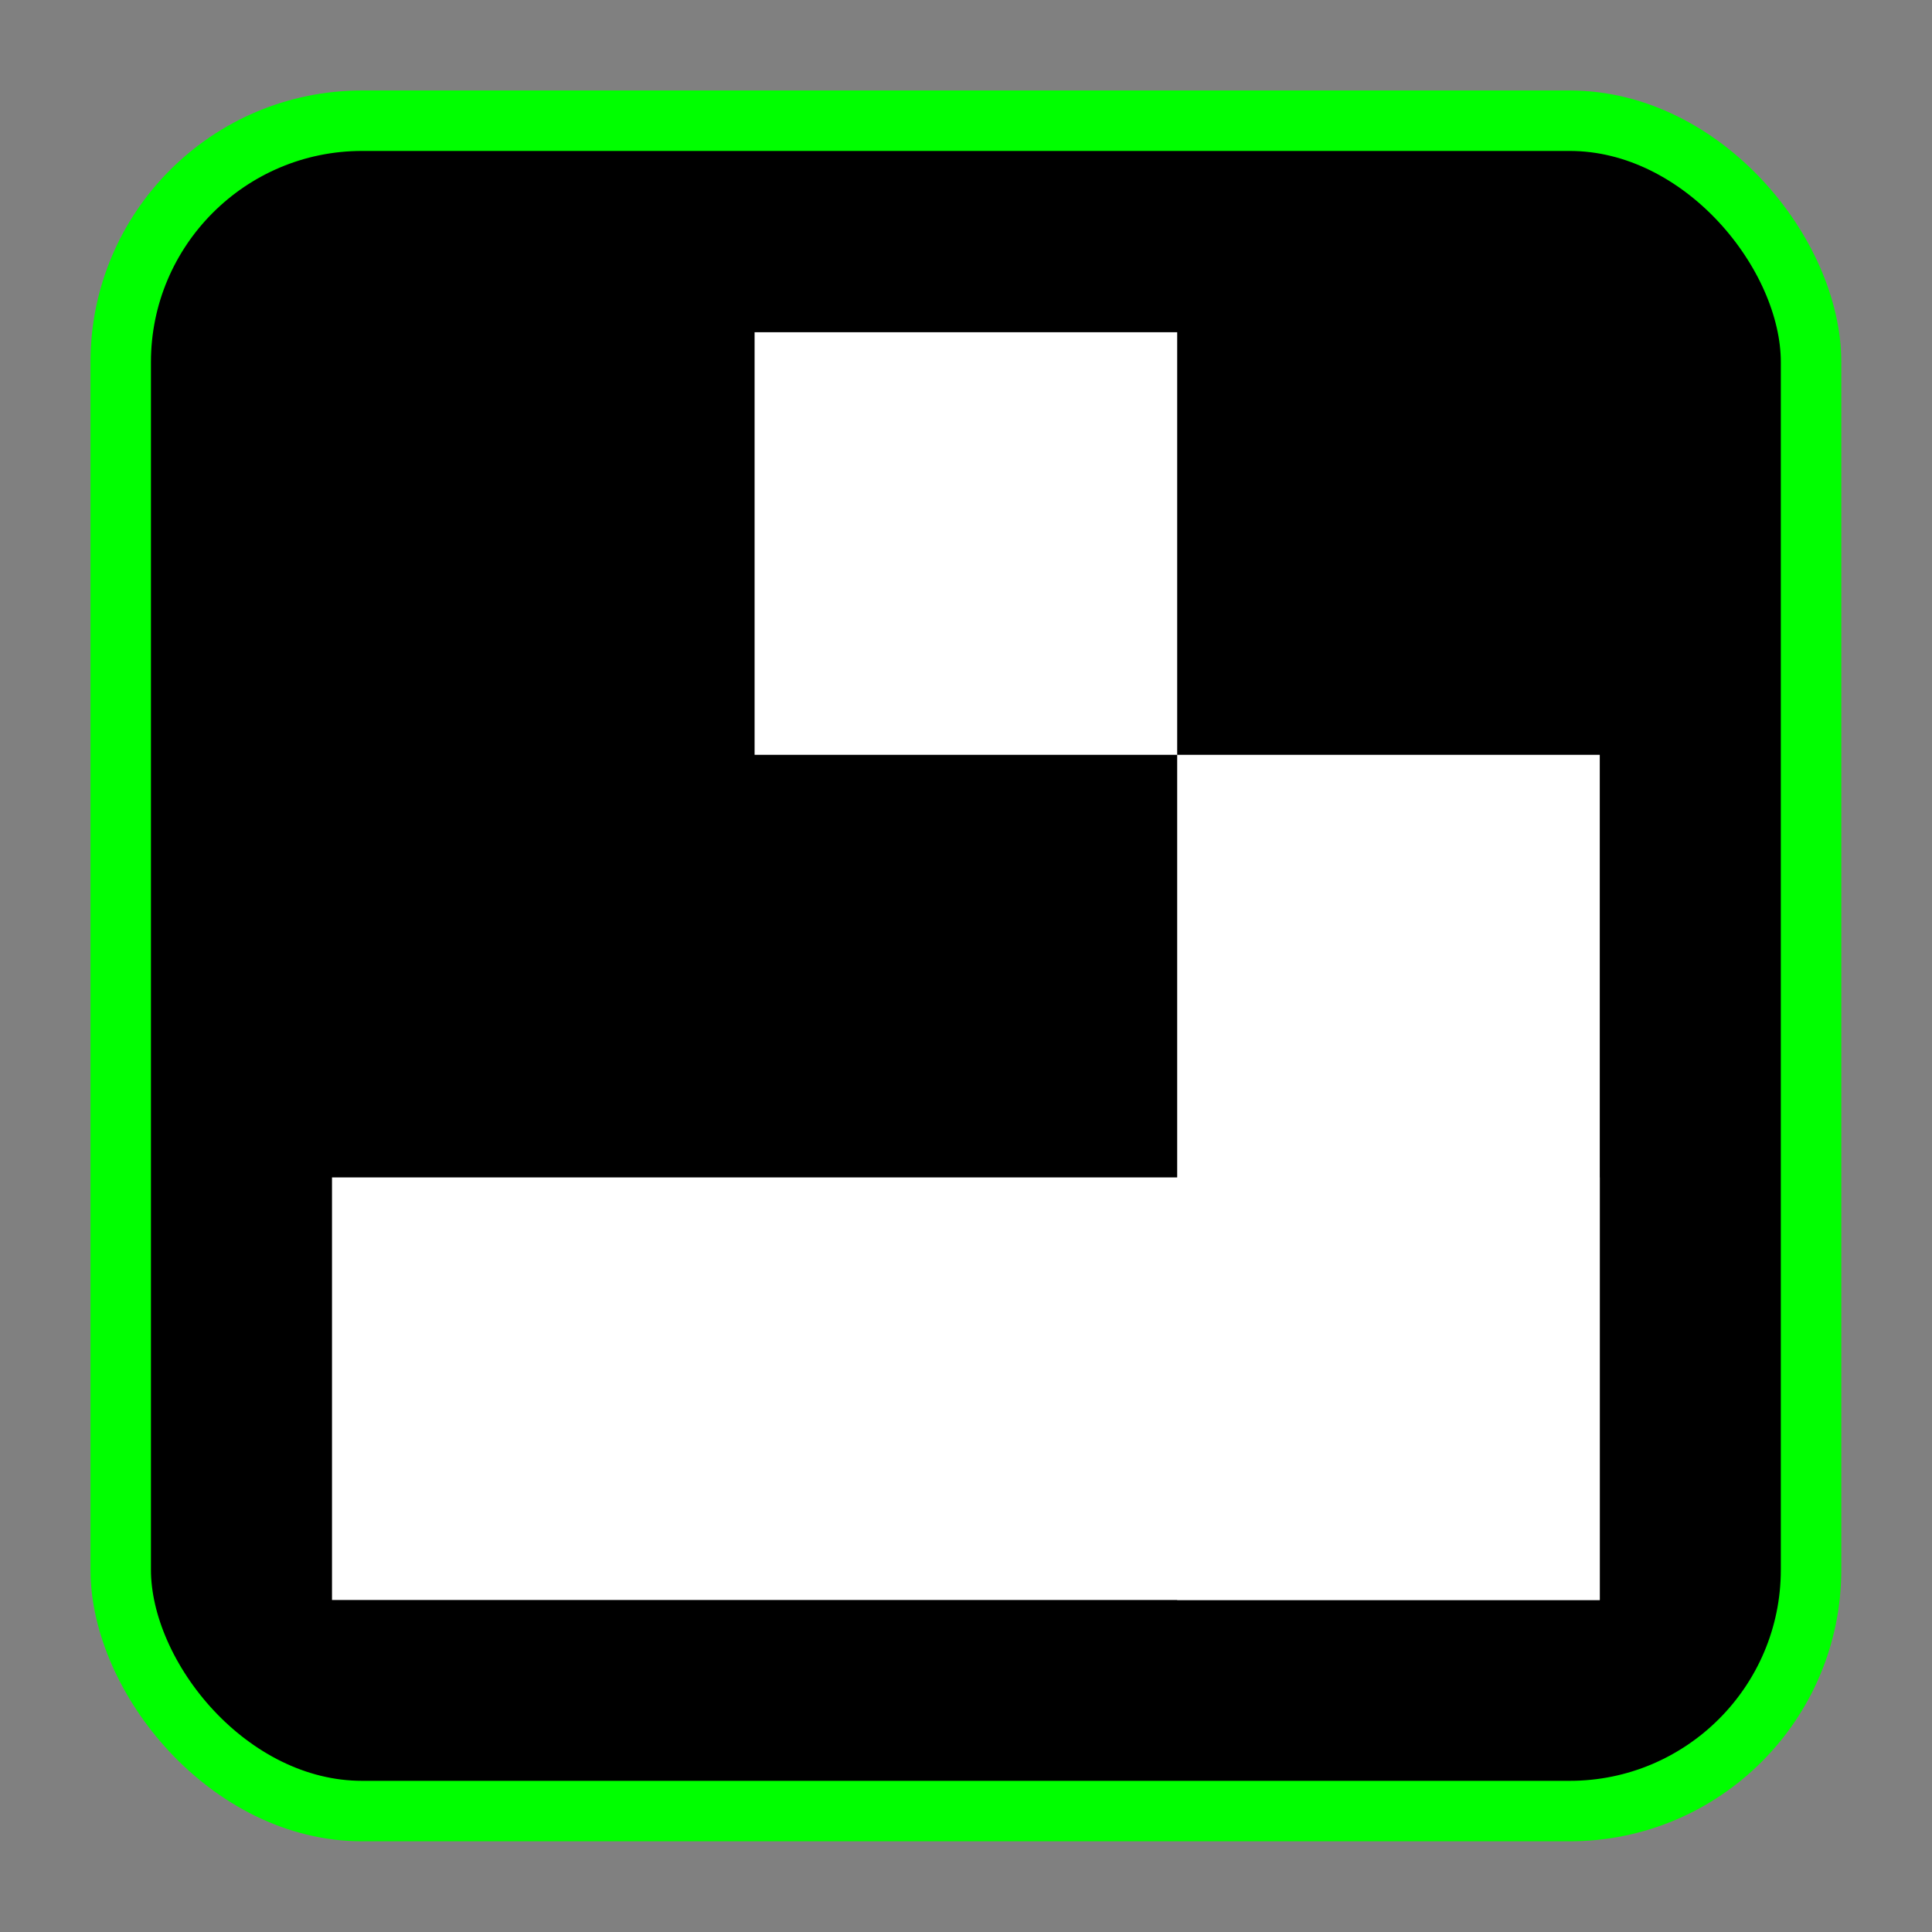 <svg xmlns="http://www.w3.org/2000/svg" viewBox="0 0 8.467 8.467" height="32" width="32"><rect x="0" y="0" width="8.467" height="8.467" fill="#808080" stroke="none"/><rect ry="1.058" y="289.062" x=".529" height="7.408" width="7.408" paint-order="fill markers stroke" transform="translate(0 -288.533)"/><g fill="#fff" paint-order="fill markers stroke"><path d="M1.455 5.16h5.556v1.852H1.455z"/><path d="M5.159 3.308h1.852v3.704H5.159zM3.307 1.456h1.852v1.852H3.307z"/></g><rect width="7.408" height="7.408" x=".529" y="289.062" ry="1.058" fill="none" stroke="#0f0" stroke-width=".265" stroke-linecap="square" stroke-linejoin="round" paint-order="fill markers stroke" transform="translate(0 -288.533)"/></svg>
